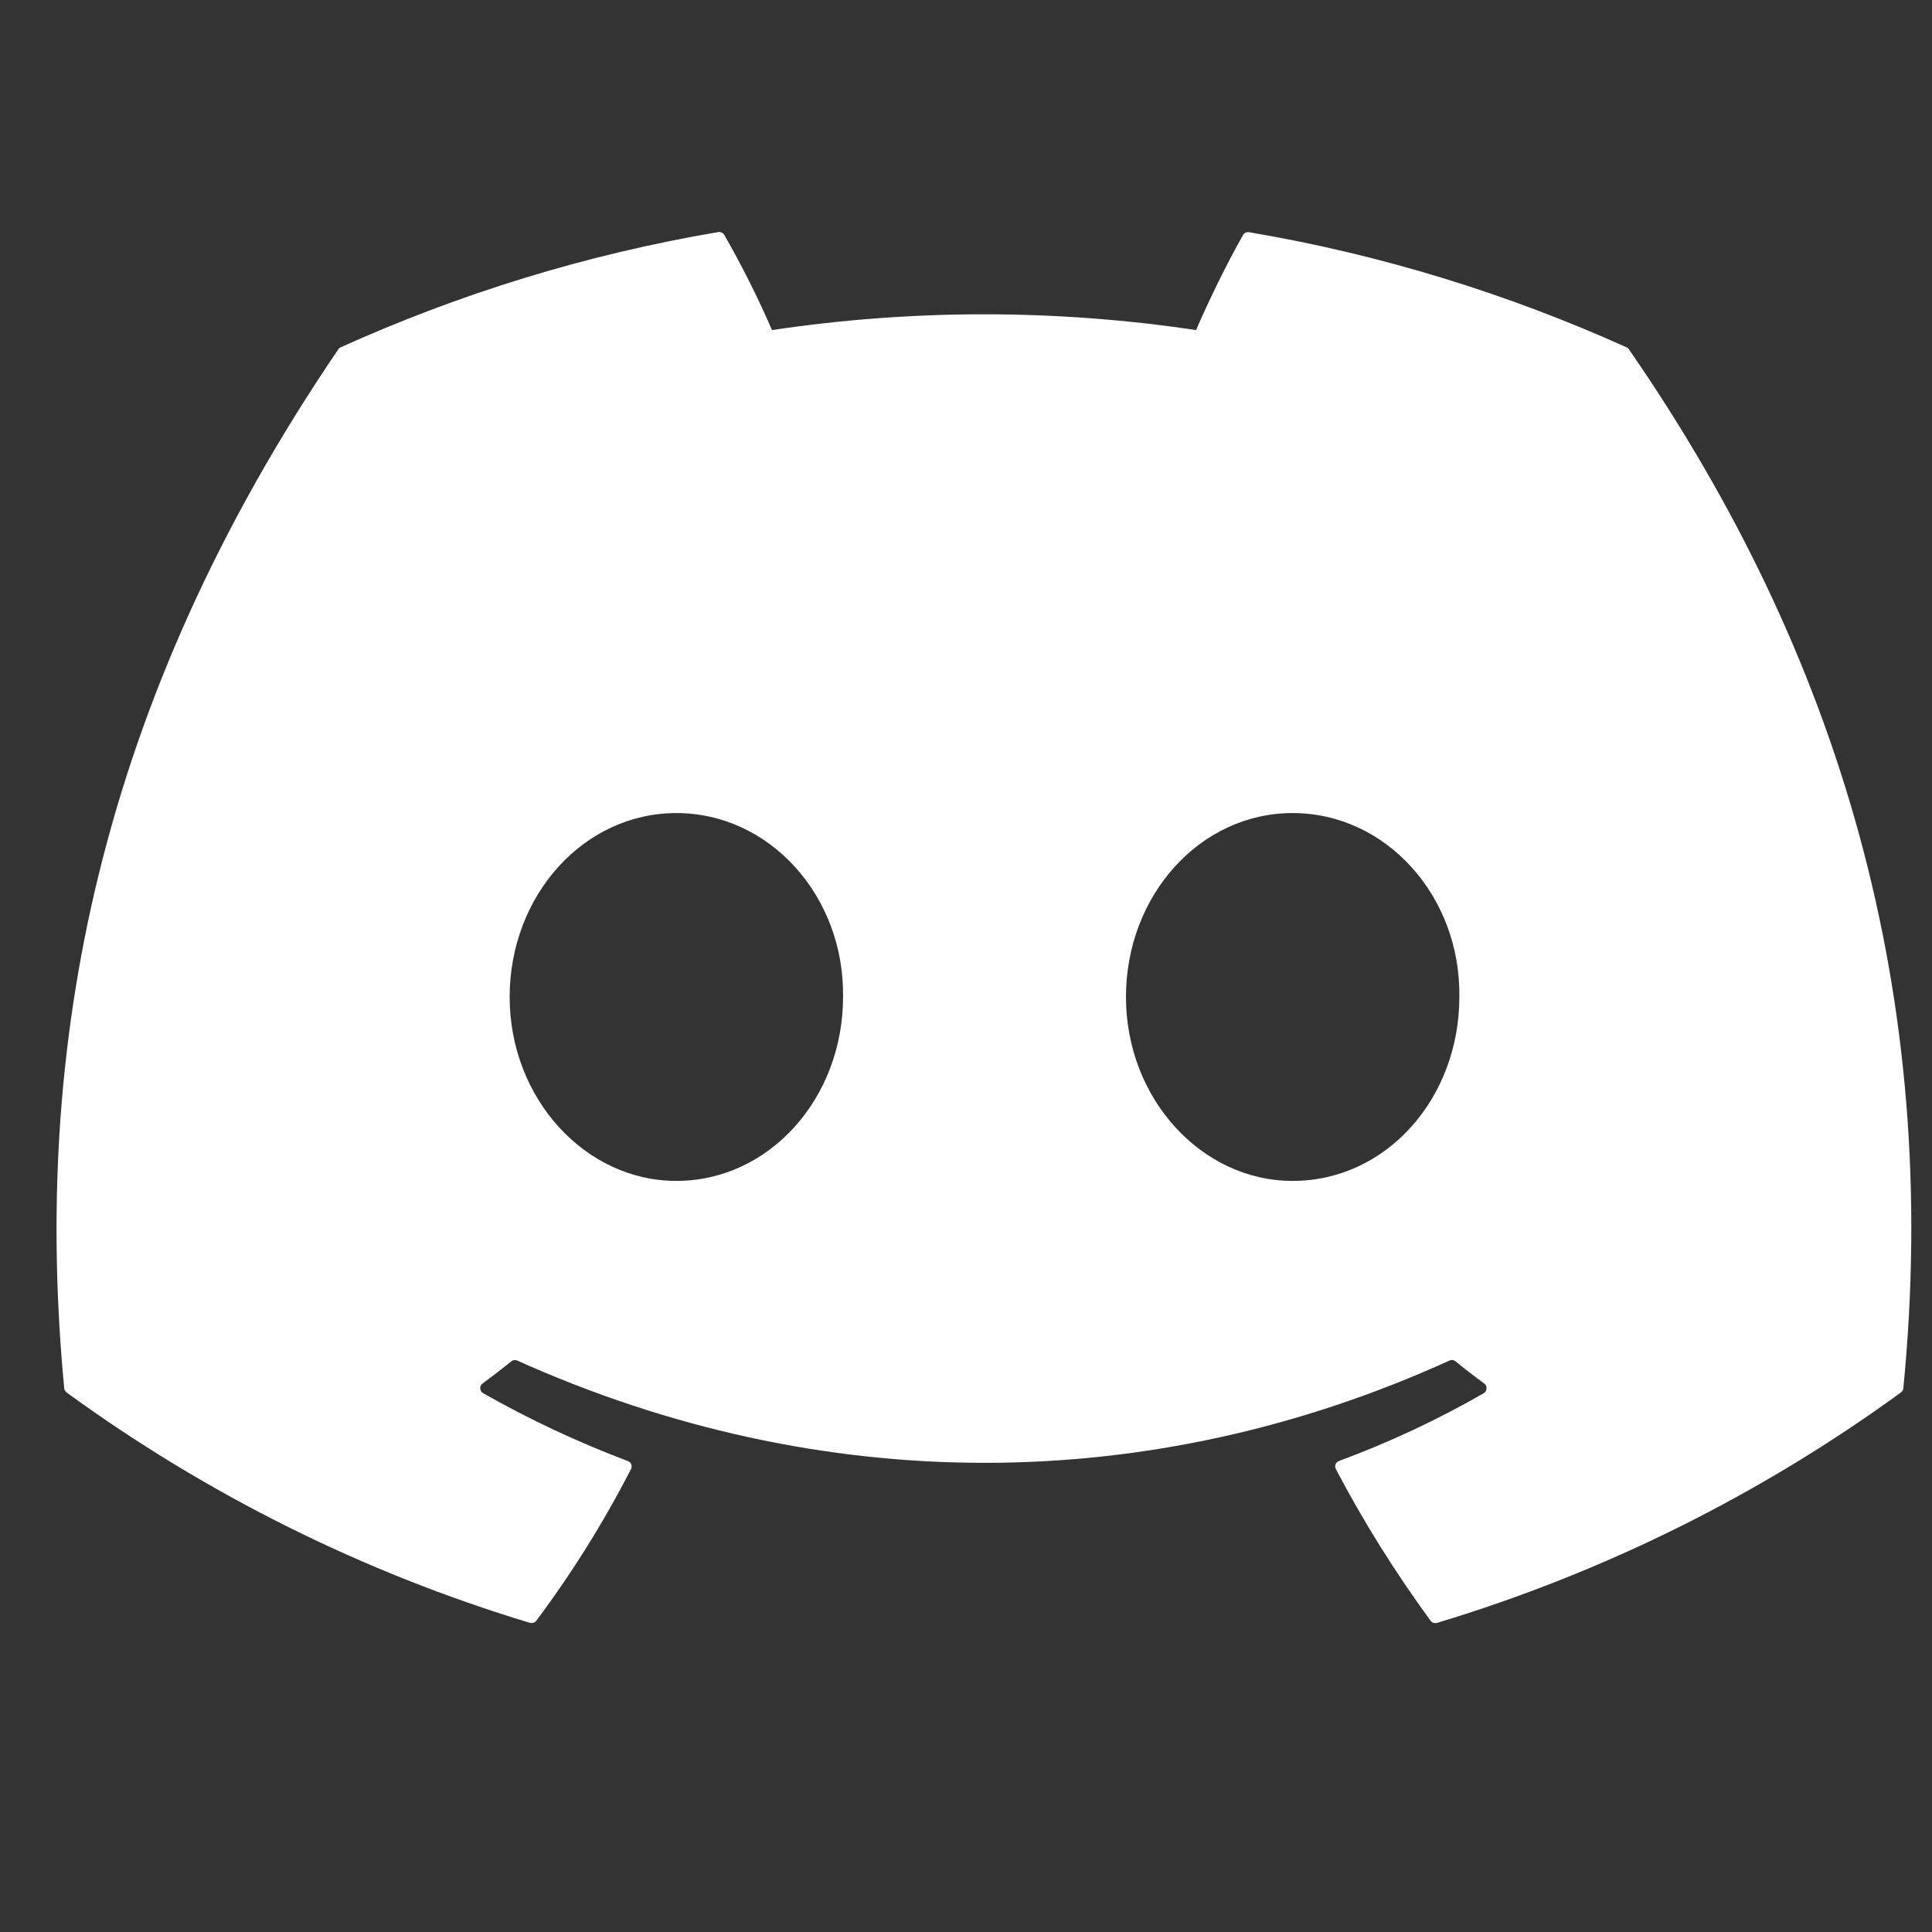 <svg width="25" height="25" viewBox="0 0 25 25" fill="none" xmlns="http://www.w3.org/2000/svg">
<rect x="0" y="0" width="25" height="25" fill="#333333" stroke="none"/>
<g clip-path="url(#clip0_716_403)">
<path d="M21.049 4.495C19.519 3.805 17.879 3.295 16.164 3.005C16.148 3.002 16.133 3.004 16.119 3.01C16.104 3.017 16.093 3.027 16.085 3.041C15.875 3.41 15.641 3.891 15.477 4.271C13.658 3.999 11.809 3.999 9.99 4.271C9.807 3.85 9.601 3.439 9.373 3.041C9.365 3.027 9.353 3.016 9.339 3.009C9.325 3.003 9.309 3 9.294 3.003C7.58 3.293 5.94 3.803 4.409 4.494C4.396 4.499 4.384 4.509 4.377 4.521C1.265 9.096 0.412 13.558 0.831 17.964C0.832 17.974 0.835 17.985 0.841 17.994C0.846 18.004 0.853 18.012 0.862 18.019C2.678 19.341 4.704 20.349 6.855 20.999C6.87 21.003 6.886 21.003 6.901 20.999C6.916 20.994 6.929 20.985 6.939 20.973C7.402 20.354 7.812 19.697 8.165 19.01C8.17 19 8.173 18.99 8.173 18.979C8.174 18.969 8.172 18.958 8.168 18.948C8.164 18.938 8.158 18.93 8.151 18.922C8.143 18.915 8.134 18.909 8.124 18.906C7.478 18.662 6.852 18.369 6.252 18.028C6.241 18.021 6.232 18.013 6.225 18.002C6.219 17.992 6.215 17.98 6.214 17.967C6.213 17.955 6.216 17.942 6.221 17.931C6.226 17.92 6.234 17.91 6.244 17.903C6.37 17.81 6.496 17.713 6.616 17.616C6.627 17.607 6.64 17.601 6.653 17.6C6.667 17.598 6.681 17.6 6.694 17.606C10.621 19.37 14.874 19.37 18.755 17.606C18.767 17.6 18.782 17.597 18.796 17.599C18.81 17.6 18.823 17.606 18.834 17.615C18.954 17.713 19.079 17.81 19.206 17.903C19.216 17.91 19.224 17.92 19.229 17.931C19.235 17.942 19.237 17.954 19.236 17.967C19.236 17.979 19.232 17.991 19.226 18.002C19.219 18.012 19.21 18.021 19.2 18.028C18.602 18.372 17.98 18.663 17.327 18.905C17.317 18.908 17.308 18.914 17.3 18.922C17.292 18.929 17.286 18.938 17.282 18.948C17.279 18.958 17.277 18.968 17.277 18.979C17.278 18.99 17.281 19 17.286 19.01C17.646 19.697 18.058 20.351 18.511 20.972C18.52 20.984 18.533 20.994 18.548 20.999C18.563 21.004 18.58 21.004 18.595 21C20.749 20.351 22.778 19.343 24.597 18.019C24.606 18.012 24.613 18.004 24.619 17.995C24.624 17.986 24.628 17.975 24.629 17.965C25.129 12.871 23.791 8.445 21.08 4.523C21.073 4.51 21.062 4.5 21.049 4.495ZM8.752 15.281C7.57 15.281 6.595 14.212 6.595 12.901C6.595 11.589 7.551 10.521 8.752 10.521C9.962 10.521 10.928 11.598 10.909 12.901C10.909 14.213 9.953 15.281 8.752 15.281ZM16.727 15.281C15.544 15.281 14.57 14.212 14.57 12.901C14.57 11.589 15.525 10.521 16.727 10.521C17.937 10.521 18.903 11.598 18.884 12.901C18.884 14.213 17.938 15.281 16.727 15.281Z" fill="white"/>
</g>
<defs>
<clipPath id="clip0_716_403">
<rect width="24" height="24" fill="white" transform="translate(0.732 0.003)"/>
</clipPath>
</defs>
</svg>
